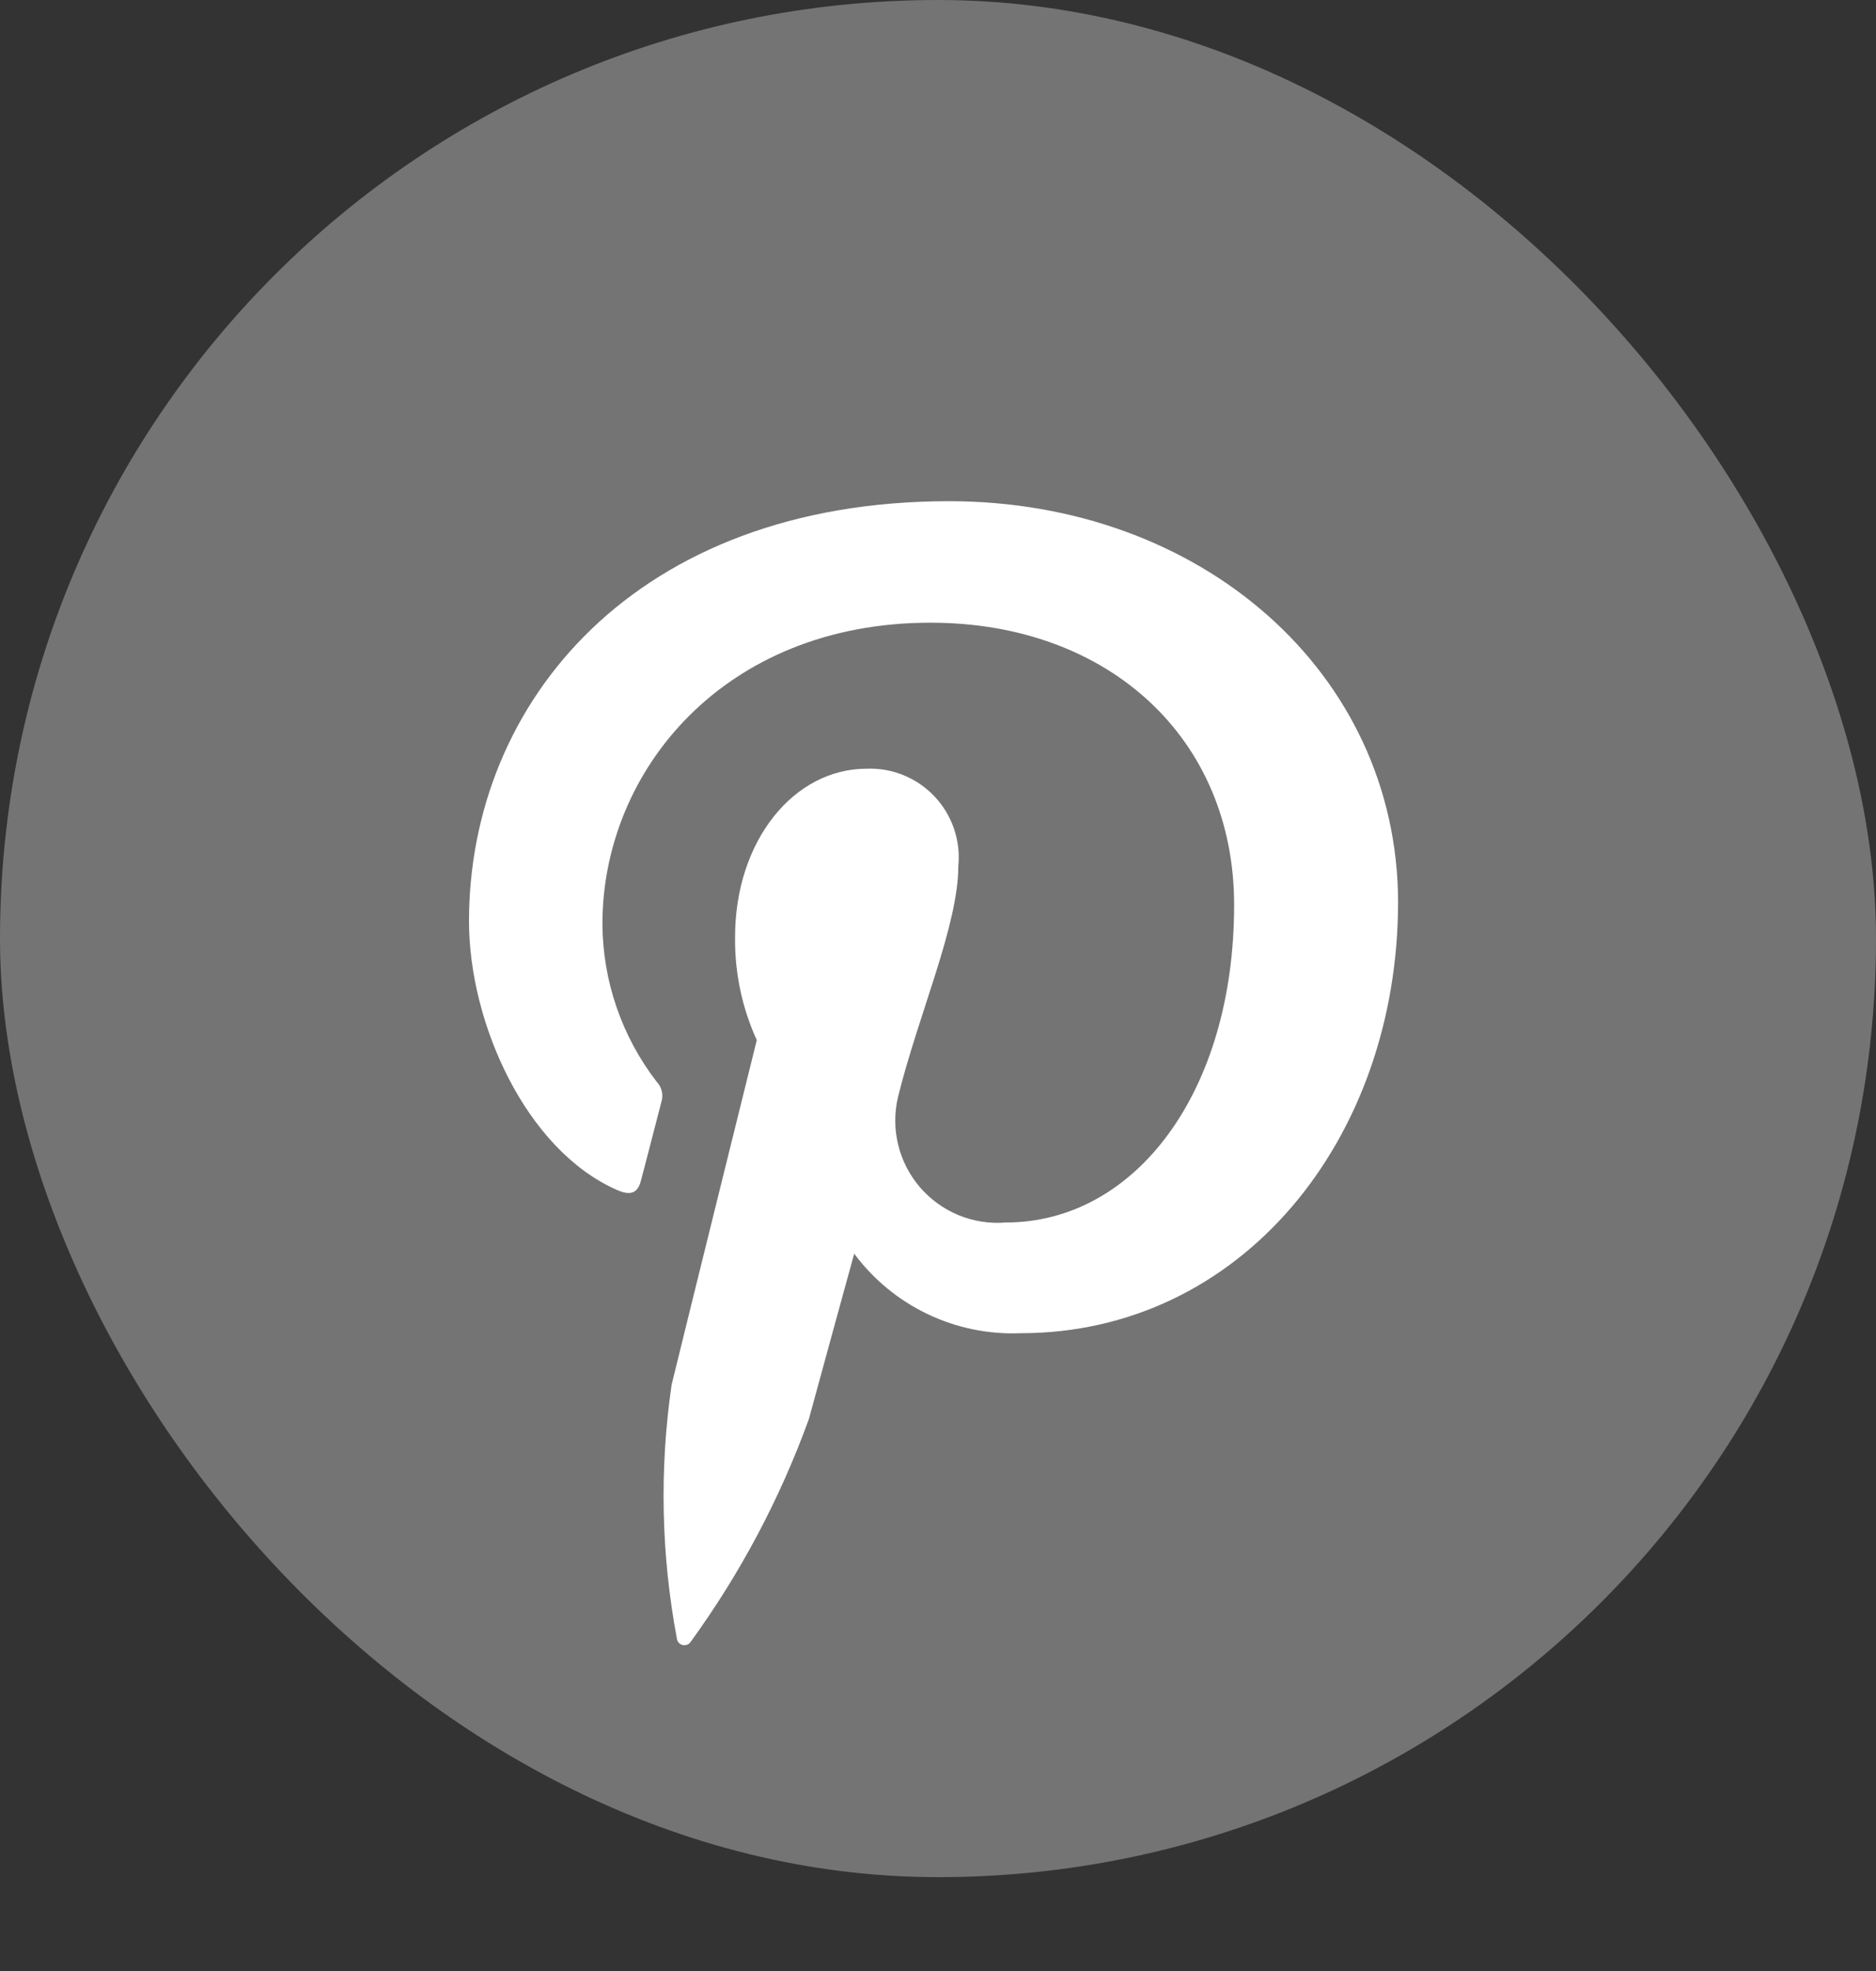 <svg width="40" height="42" viewBox="0 0 40 42" fill="none" xmlns="http://www.w3.org/2000/svg">
<rect x="0" y="0" width="40" height="42" fill="#333333" stroke="none"/>
<rect width="40" height="40" rx="20" fill="#8A8A8A" fill-opacity="0.75"/>
<g clip-path="url(#clip0_1_1169)">
<g clip-path="url(#clip1_1_1169)">
<g clip-path="url(#clip2_1_1169)">
<path d="M20.236 10.68C13.554 10.68 10 14.962 10 19.631C10 21.796 11.21 24.497 13.147 25.353C13.441 25.486 13.601 25.429 13.667 25.153C13.725 24.946 13.979 23.948 14.103 23.477C14.126 23.404 14.128 23.326 14.111 23.251C14.093 23.177 14.056 23.108 14.003 23.053C13.258 22.088 12.851 20.906 12.845 19.687C12.845 16.431 15.434 13.269 19.839 13.269C23.649 13.269 26.314 15.744 26.314 19.283C26.314 23.283 24.197 26.05 21.447 26.05C21.104 26.078 20.76 26.025 20.441 25.895C20.123 25.764 19.84 25.56 19.616 25.3C19.392 25.039 19.232 24.729 19.151 24.395C19.069 24.06 19.068 23.712 19.147 23.377C19.581 21.617 20.433 19.724 20.433 18.455C20.46 18.186 20.428 17.915 20.341 17.659C20.254 17.404 20.113 17.17 19.928 16.973C19.743 16.777 19.518 16.622 19.268 16.52C19.019 16.417 18.75 16.37 18.48 16.38C16.93 16.38 15.673 17.91 15.673 19.971C15.664 20.727 15.822 21.476 16.136 22.164C16.136 22.164 14.6 28.356 14.319 29.513C14.059 31.307 14.097 33.132 14.432 34.913C14.435 34.946 14.449 34.977 14.47 35.002C14.492 35.027 14.52 35.045 14.552 35.053C14.584 35.061 14.618 35.059 14.649 35.048C14.68 35.036 14.706 35.015 14.725 34.988C15.785 33.53 16.634 31.93 17.248 30.235C17.437 29.535 18.213 26.715 18.213 26.715C18.623 27.265 19.16 27.708 19.78 28.003C20.399 28.298 21.081 28.438 21.767 28.409C26.436 28.409 29.81 24.309 29.81 19.209C29.791 14.333 25.613 10.68 20.236 10.68Z" fill="white"/>
</g>
</g>
</g>
<defs>
<clipPath id="clip0_1_1169">
<rect width="40" height="40" fill="white" transform="translate(0 1.68)"/>
</clipPath>
<clipPath id="clip1_1_1169">
<rect width="40" height="40" fill="white" transform="translate(0 1.68)"/>
</clipPath>
<clipPath id="clip2_1_1169">
<rect width="40" height="40" fill="white" transform="translate(0 1.68)"/>
</clipPath>
</defs>
</svg>
